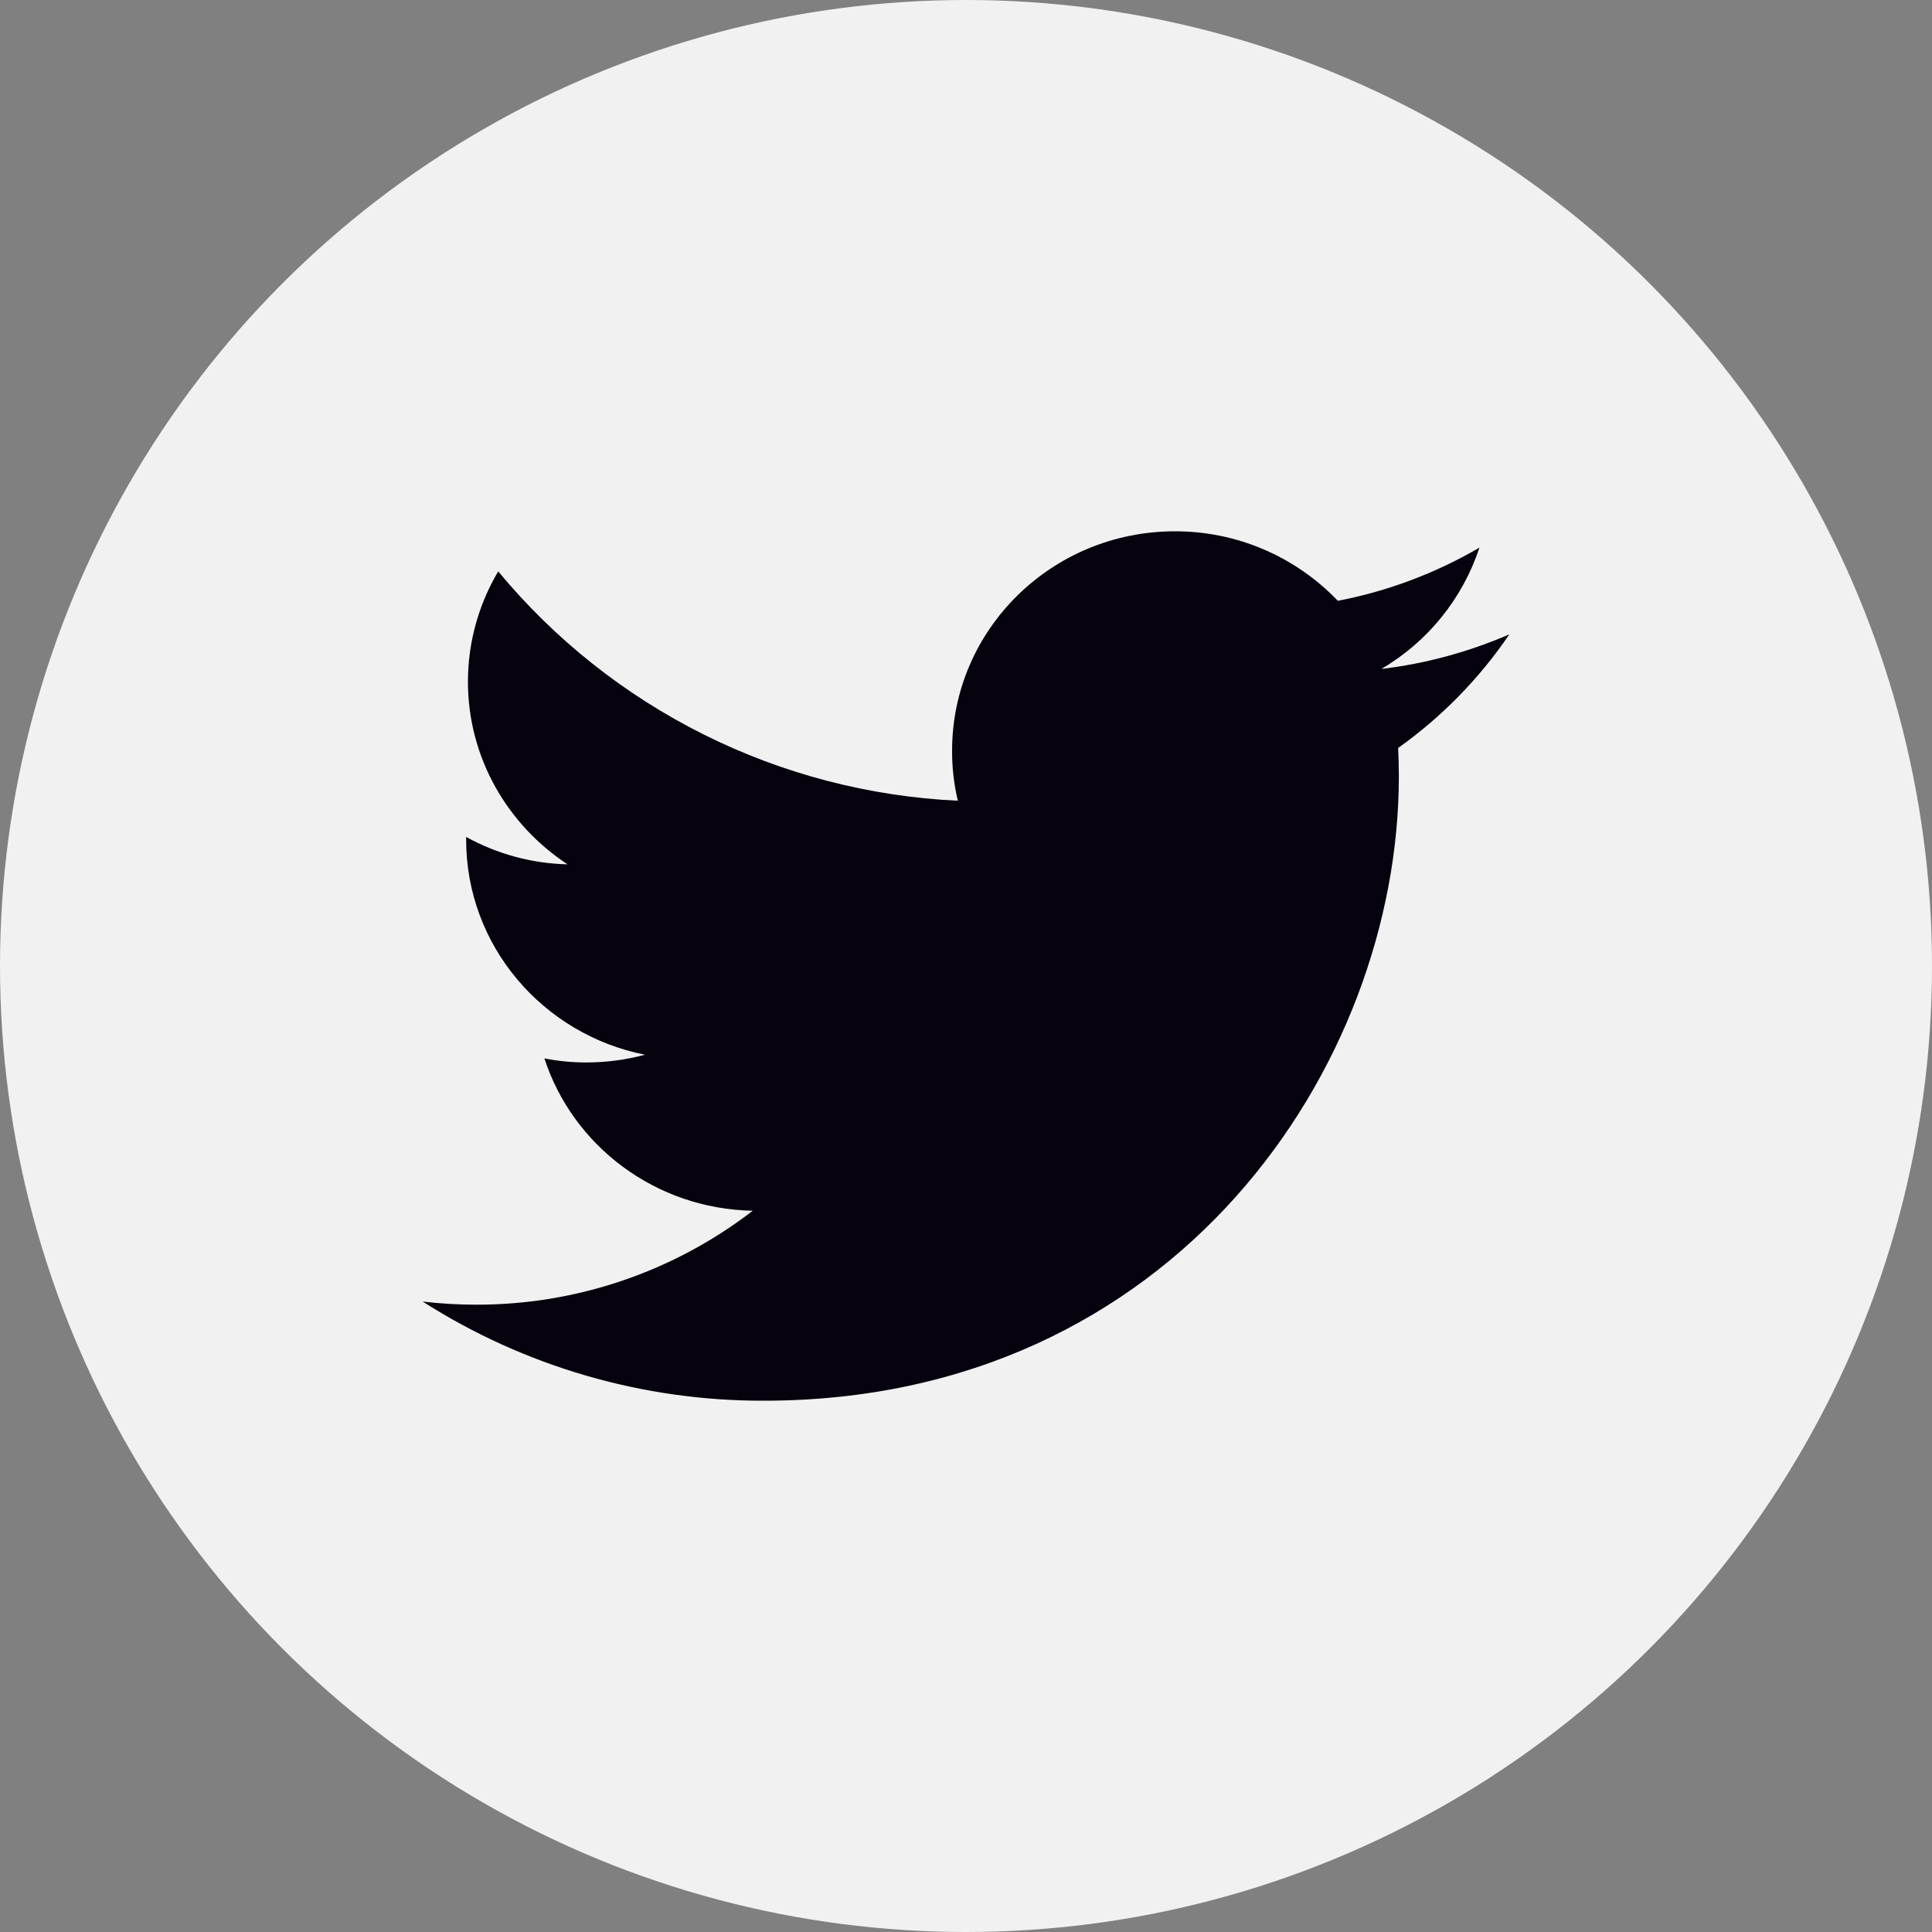 <svg width="40" height="40" viewBox="0 0 40 40" fill="none" xmlns="http://www.w3.org/2000/svg">
<rect x="0" y="0" width="40" height="40" fill="#808080" stroke="none"/>
<circle cx="20" cy="20" r="20" fill="#F1F1F1"></circle>
<path d="M31.25 13.133C30.406 13.499 29.513 13.741 28.599 13.85C29.559 13.288 30.282 12.394 30.63 11.338C29.722 11.868 28.731 12.241 27.698 12.439C27.263 11.983 26.74 11.621 26.16 11.373C25.581 11.126 24.957 10.999 24.327 11C21.776 11 19.712 13.034 19.712 15.542C19.71 15.891 19.75 16.239 19.831 16.578C18.002 16.492 16.21 16.026 14.572 15.208C12.933 14.39 11.483 13.24 10.315 11.83C9.905 12.521 9.688 13.309 9.688 14.113C9.688 15.688 10.509 17.08 11.75 17.895C11.015 17.878 10.295 17.683 9.651 17.328V17.384C9.651 19.587 11.245 21.42 13.354 21.837C12.957 21.943 12.549 21.997 12.138 21.997C11.847 21.997 11.556 21.969 11.271 21.913C11.857 23.717 13.564 25.03 15.585 25.067C13.943 26.333 11.926 27.017 9.852 27.012C9.483 27.012 9.116 26.99 8.75 26.947C10.86 28.294 13.313 29.007 15.816 29C24.317 29 28.962 22.077 28.962 16.072C28.962 15.875 28.956 15.678 28.947 15.486C29.849 14.845 30.628 14.048 31.25 13.133Z" fill="#06030E"></path>
</svg>
